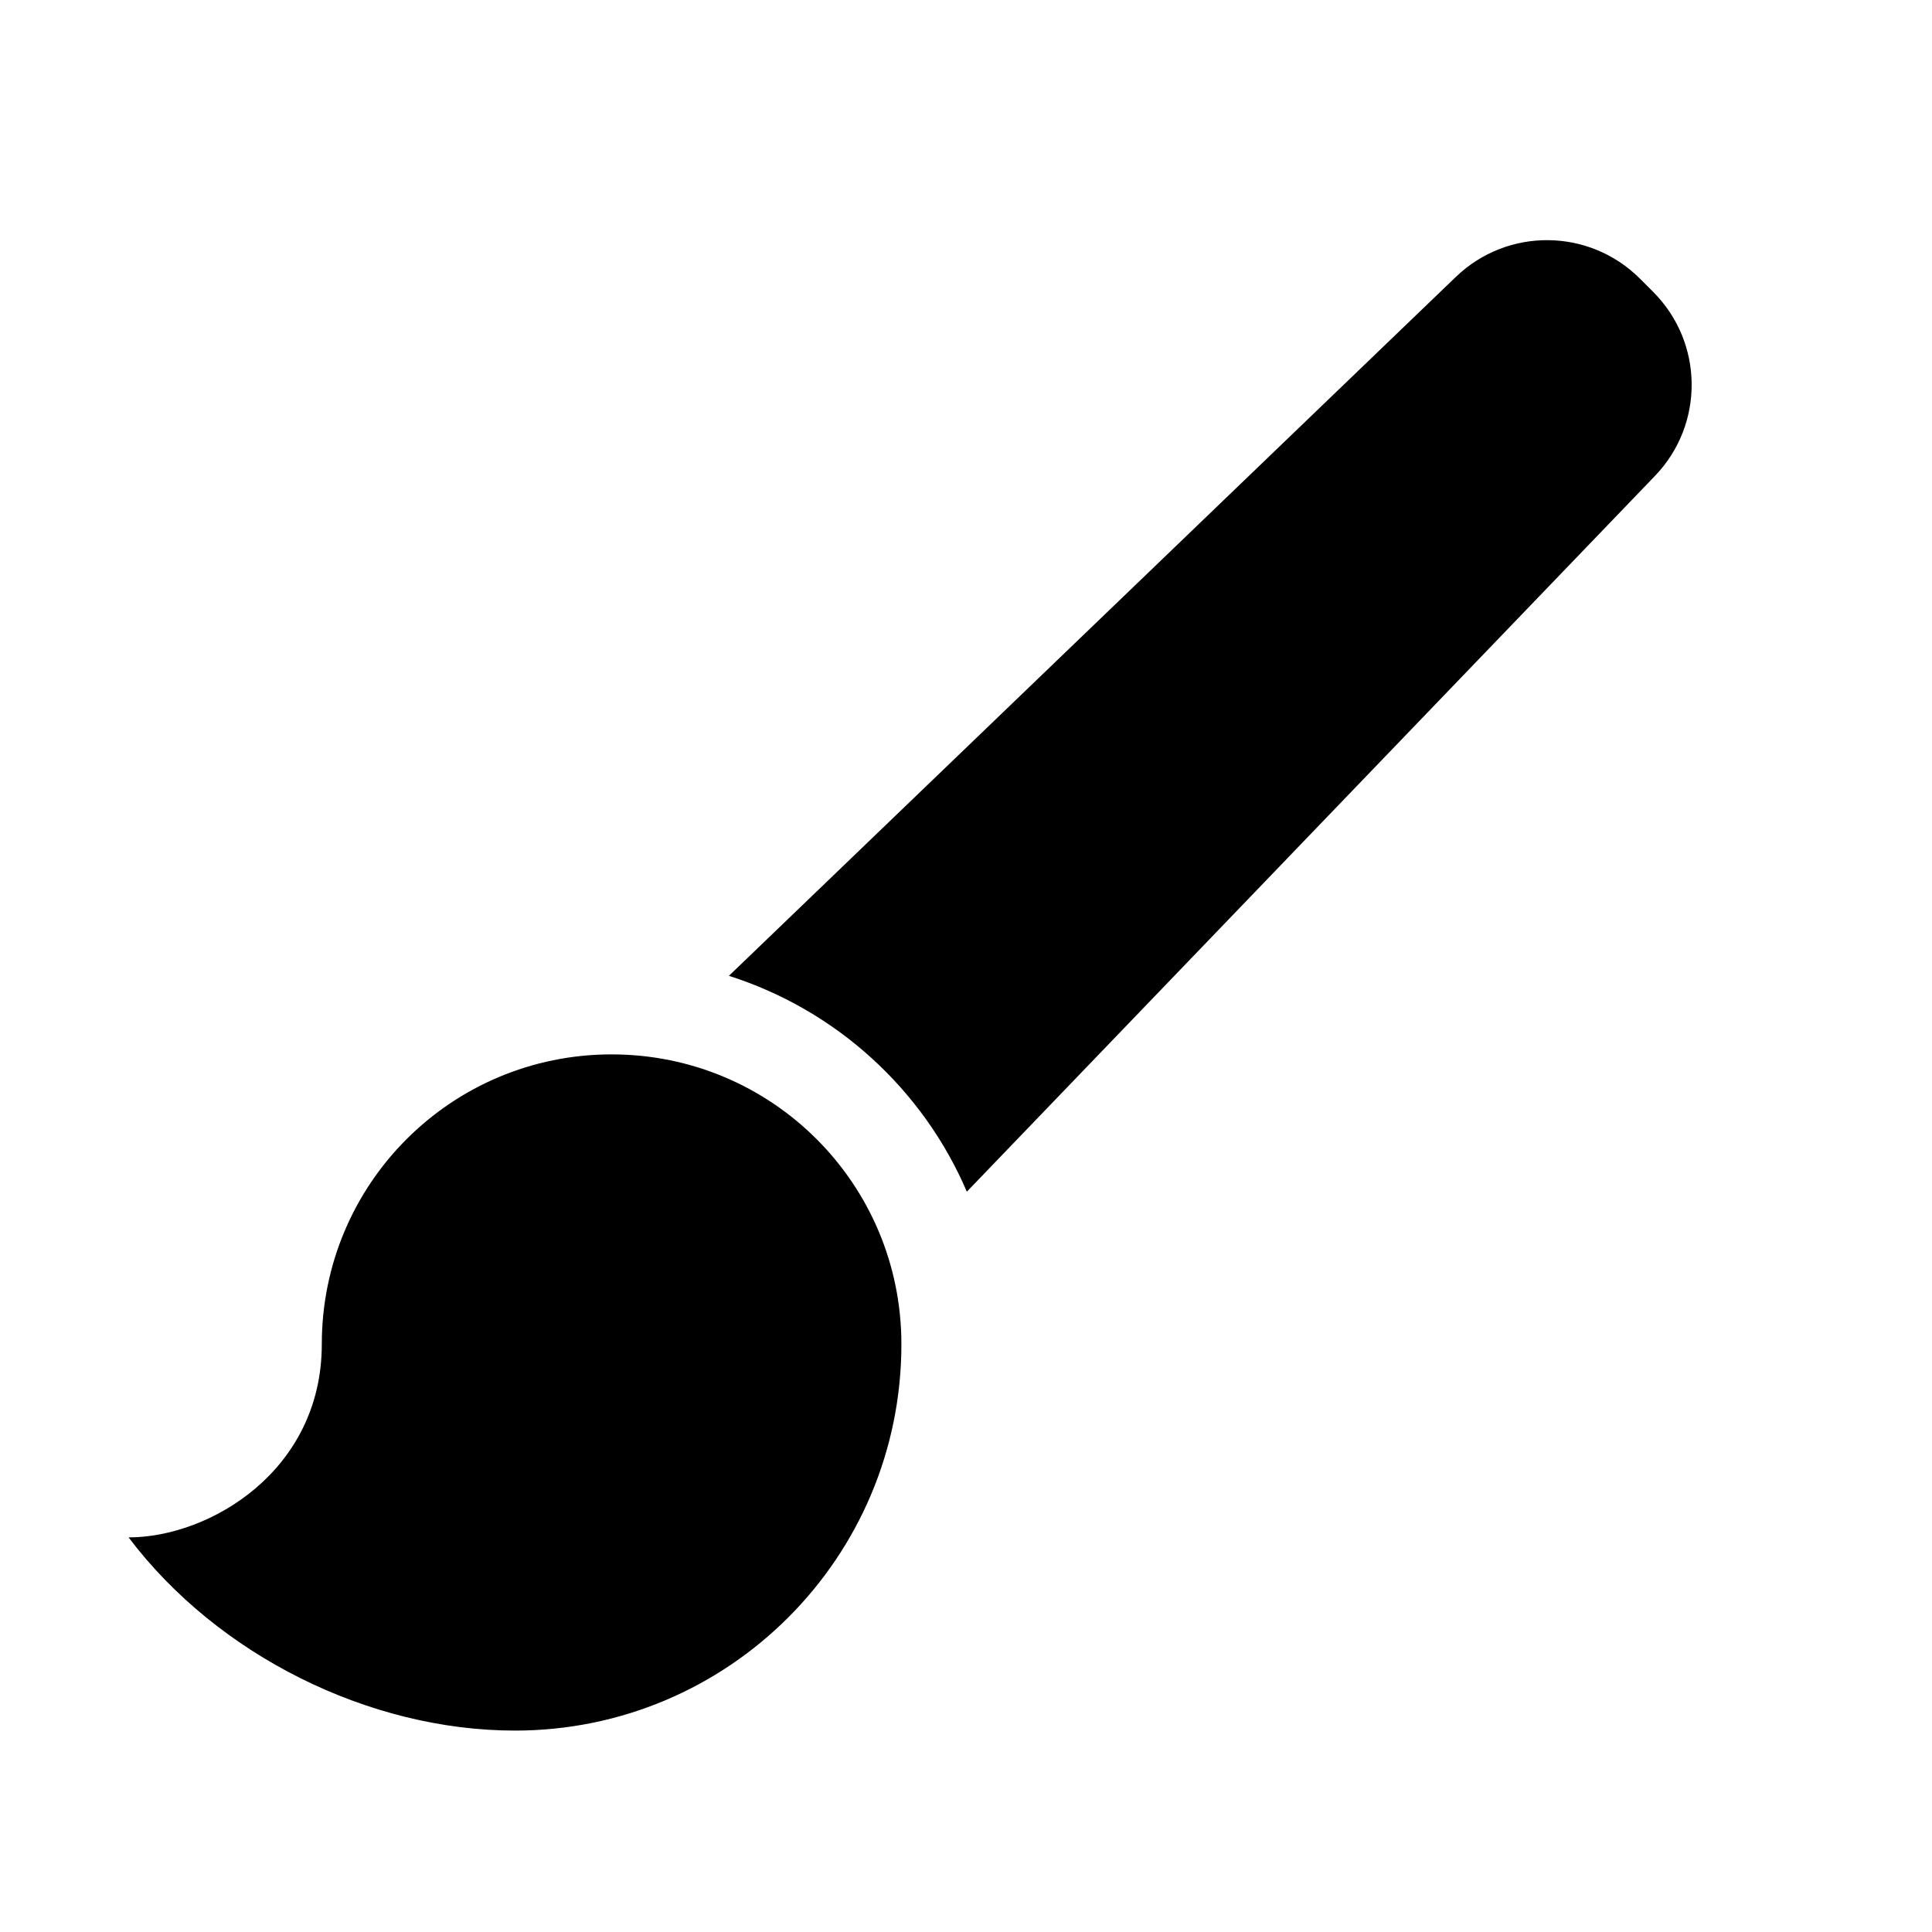 <svg fill="none" height="32" viewBox="0 0 32 32" width="32" xmlns="http://www.w3.org/2000/svg"><path d="m10.13 17.464c2.656 0 4.8 2.144 4.8 4.8 0 3.536-2.864 6.4-6.4 6.4-2.416 0-4.928-1.248-6.4-3.2 1.344 0 3.2-1.104 3.2-3.2 0-2.656 2.144-4.8 4.8-4.8zm17.032-12.849.22.22c.838.838.851 2.193.03 3.047l-11.398 11.856c-.727-1.696-2.165-3.011-3.941-3.575l12.042-11.578c.854-.821 2.209-.808 3.047.03z" fill="currentColor"/></svg>
